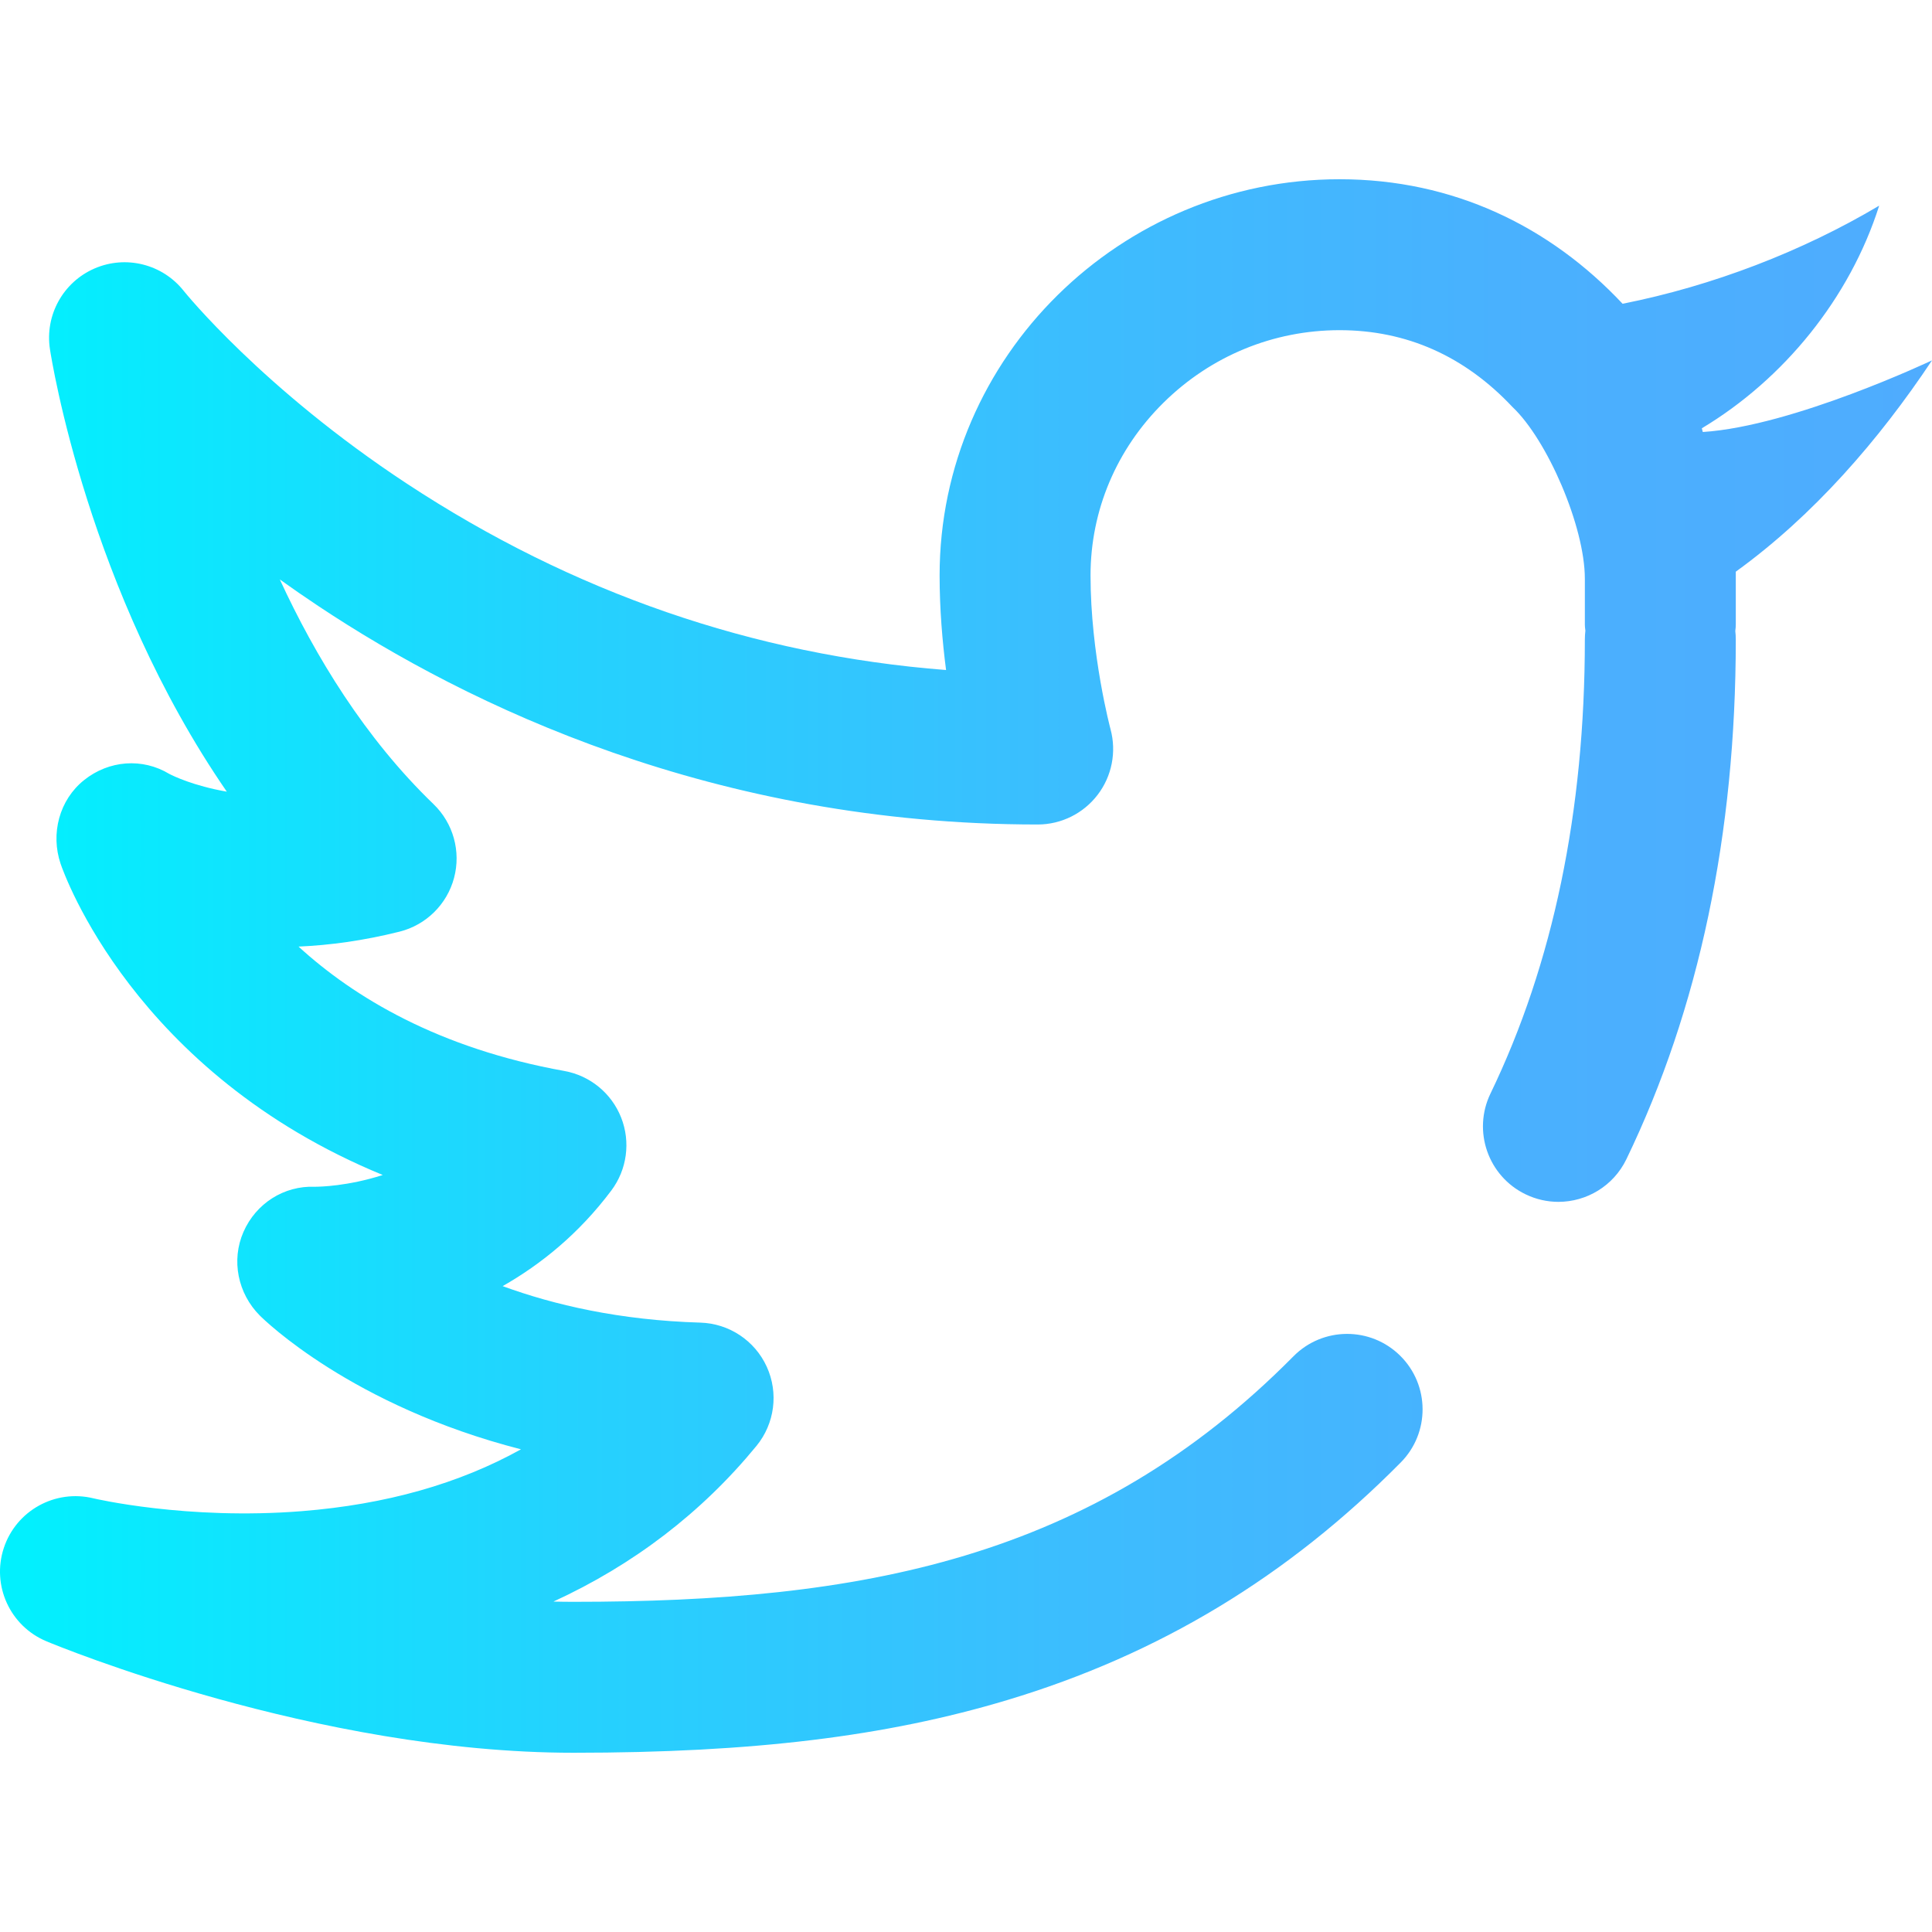 <?xml version="1.0" encoding="iso-8859-1"?>
<!-- Generator: Adobe Illustrator 19.0.0, SVG Export Plug-In . SVG Version: 6.00 Build 0)  -->
<svg version="1.1" id="Capa_1" xmlns="http://www.w3.org/2000/svg" xmlns:xlink="http://www.w3.org/1999/xlink" x="0px" y="0px"
	 viewBox="0 0 512.001 512.001" style="enable-background:new 0 0 512.001 512.001;" xml:space="preserve">
<linearGradient id="SVGID_1_" gradientUnits="userSpaceOnUse" x1="3.855086e-004" y1="257.997" x2="512.005" y2="257.997" gradientTransform="matrix(1 0 0 -1 -3.855056e-004 513.995)">
	<stop  offset="0" style="stop-color:#00F2FE"/>
	<stop  offset="0.021" style="stop-color:#03EFFE"/>
	<stop  offset="0.293" style="stop-color:#24D2FE"/>
	<stop  offset="0.554" style="stop-color:#3CBDFE"/>
	<stop  offset="0.796" style="stop-color:#4AB0FE"/>
	<stop  offset="1" style="stop-color:#4FACFE"/>
</linearGradient>
<path style="fill:url(#SVGID_1_);" d="M451.257,114.484l-0.254-0.983c21.693-13.005,39.209-34.444,47-59
	c-20.318,12.087-44.092,21.257-67.999,26c-19.172-20.426-44.752-33-74.999-33c-57.975,0-105.999,46.937-105.999,104.999
	c0,8.899,0.732,17.516,1.713,25.064c-51.047-3.967-99.013-20.531-142.884-49.39C69.53,102.979,48.882,77.332,48.707,77.113
	c-5.624-7.128-15.348-9.575-23.671-5.955c-8.328,3.618-13.173,12.392-11.801,21.367c0.473,3.09,10.187,64.02,46.871,117.276
	c-8.883-1.555-14.246-4.188-15.213-4.689c-7.159-4.34-16.039-3.62-22.594,1.607c-6.589,5.252-8.939,14.212-6.238,22.194
	c0.89,2.63,19.521,55.415,85.376,82.474c-9.336,2.997-16.845,3.117-17.973,3.117h-0.02c-8.196-0.324-15.612,4.427-18.917,11.951
	c-3.313,7.547-1.494,16.359,4.334,22.188c1.243,1.243,24.467,23.972,69.204,35.442c-16.398,9.121-35.801,14.607-58.047,16.385
	c-30.512,2.437-55.053-3.345-55.251-3.393c-10.143-2.486-20.493,3.248-23.761,13.167c-3.268,9.919,1.648,20.683,11.284,24.71
	c2.887,1.206,71.484,29.546,139.711,29.546c47.361,0,82.831-4.314,115.007-13.987c40.156-12.072,74.242-32.662,104.208-62.945
	c7.769-7.852,7.702-20.515-0.149-28.284c-7.854-7.771-20.516-7.703-28.284,0.149C289.35,413.435,227.872,424.5,152.004,424.5
	c-1.777,0-3.556-0.023-5.337-0.067c21.165-9.716,39.314-23.571,53.807-41.256c4.832-5.897,5.892-14.029,2.73-20.967
	c-3.16-6.938-9.991-11.476-17.612-11.7c-21.374-0.629-38.813-4.704-52.39-9.671c10.066-5.724,20.177-13.837,28.802-25.337
	c4.163-5.551,5.151-12.863,2.612-19.32c-2.54-6.457-8.244-11.136-15.073-12.364c-33.338-5.993-55.741-19.532-70.43-32.96
	c8.179-0.359,17.13-1.549,26.742-3.953c7.055-1.764,12.597-7.217,14.473-14.243c1.876-7.026-0.209-14.516-5.445-19.562
	c-18.128-17.469-31.307-39.115-40.73-59.539c3.288,2.355,6.718,4.728,10.282,7.097c39.702,26.388,104.992,57.843,190.568,57.843
	c6.224,0,12.088-2.911,15.872-7.851c3.785-4.94,5.051-11.375,3.431-17.383c-0.053-0.197-5.303-19.911-5.303-40.766
	c0-17.224,6.872-33.488,19.35-45.797c12.554-12.383,29.121-19.203,46.65-19.203c17.723,0,33.145,6.855,45.835,20.375
	c9.165,8.625,19.165,31.625,19.165,45.506v12.119c0,0.411,0.041,0.97,0.139,1.636c-0.091,0.775-0.139,1.564-0.139,2.364
	c0,45.464-8.414,85.939-25.01,120.301c-4.804,9.946-0.635,21.904,9.313,26.708c2.803,1.354,5.765,1.995,8.683,1.995
	c7.435,0,14.574-4.164,18.024-11.307c19.236-39.832,28.99-86.159,28.99-137.697c0-0.772-0.044-1.533-0.129-2.282
	c0.091-0.673,0.129-1.257,0.129-1.718v-14c20.547-14.841,37.945-34.886,52-56C512.002,95.501,475.136,112.97,451.257,114.484z"/>
<g>
</g>
<g>
</g>
<g>
</g>
<g>
</g>
<g>
</g>
<g>
</g>
<g>
</g>
<g>
</g>
<g>
</g>
<g>
</g>
<g>
</g>
<g>
</g>
<g>
</g>
<g>
</g>
<g>
</g>
</svg>
